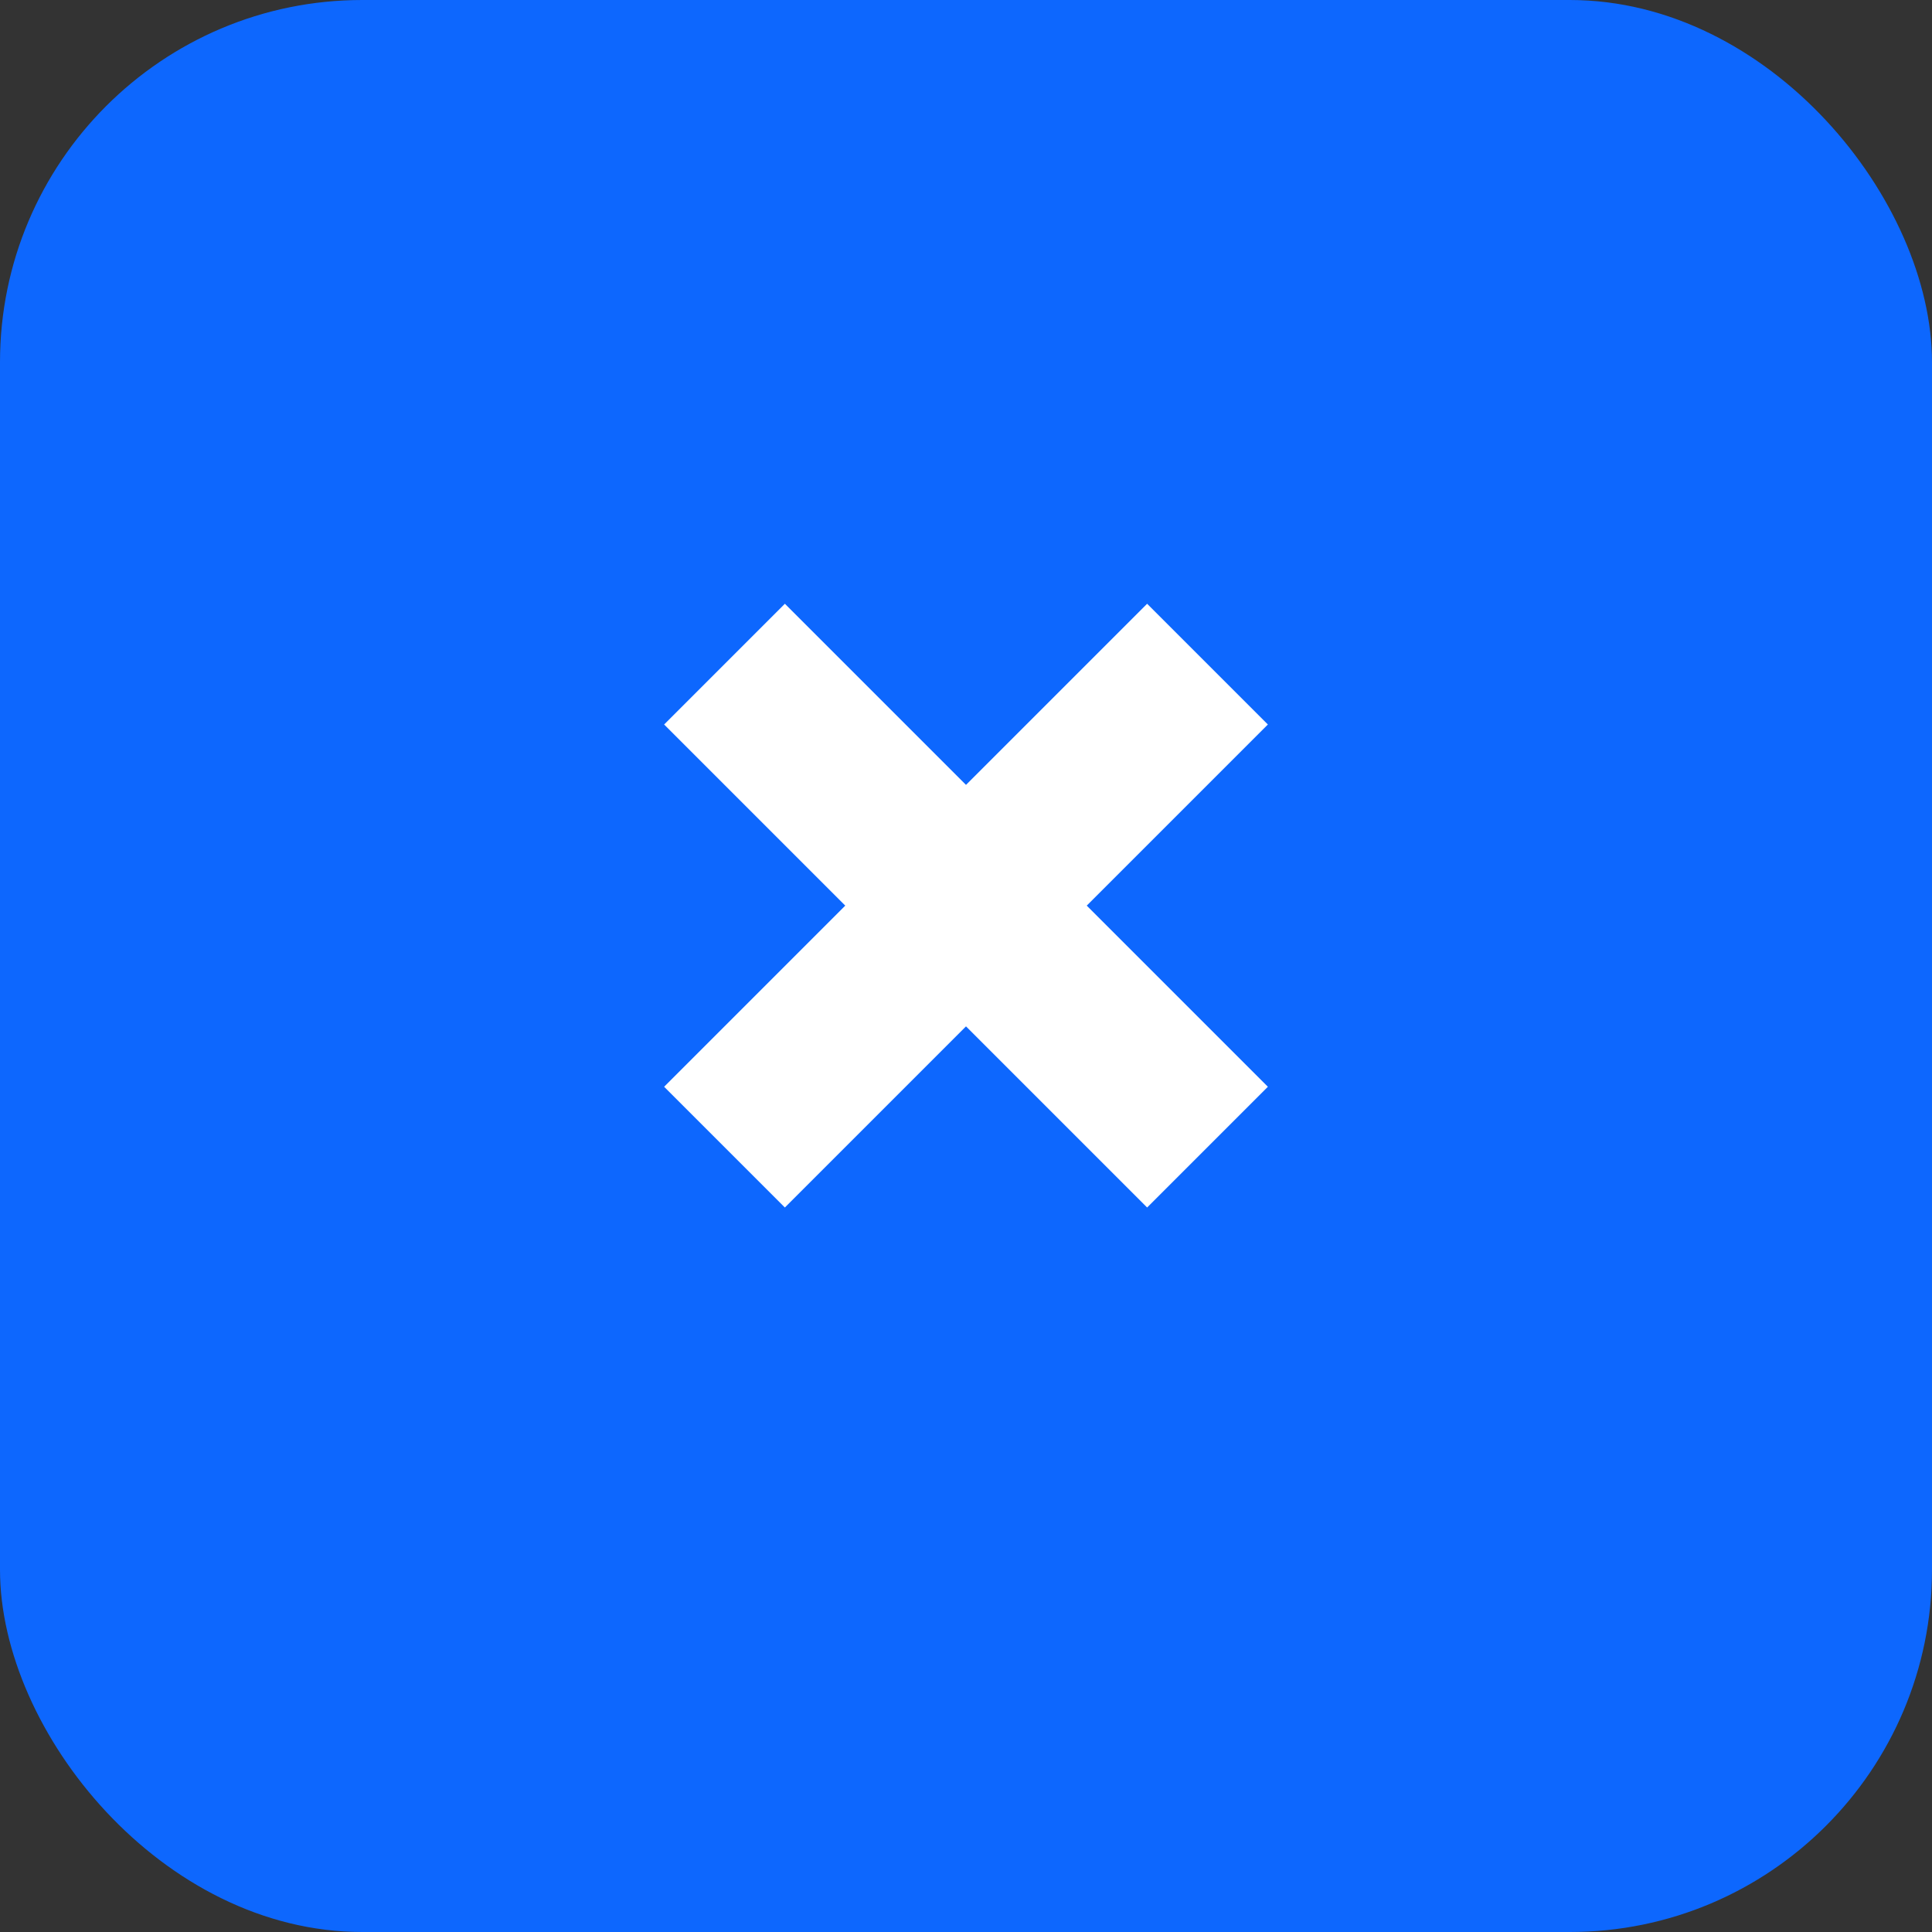 <svg xmlns="http://www.w3.org/2000/svg" viewBox="0 0 64 64" width="64" height="64">
  <rect x="0" y="0" width="64" height="64" fill="#333333" stroke="none"/>
  <rect width="64" height="64" rx="12" fill="#0D67FE"/>
  <path d="M38 20l-6 6-6-6-4 4 6 6-6 6 4 4 6-6 6 6 4-4-6-6 6-6z" fill="#FFFFFF"/>
</svg>
